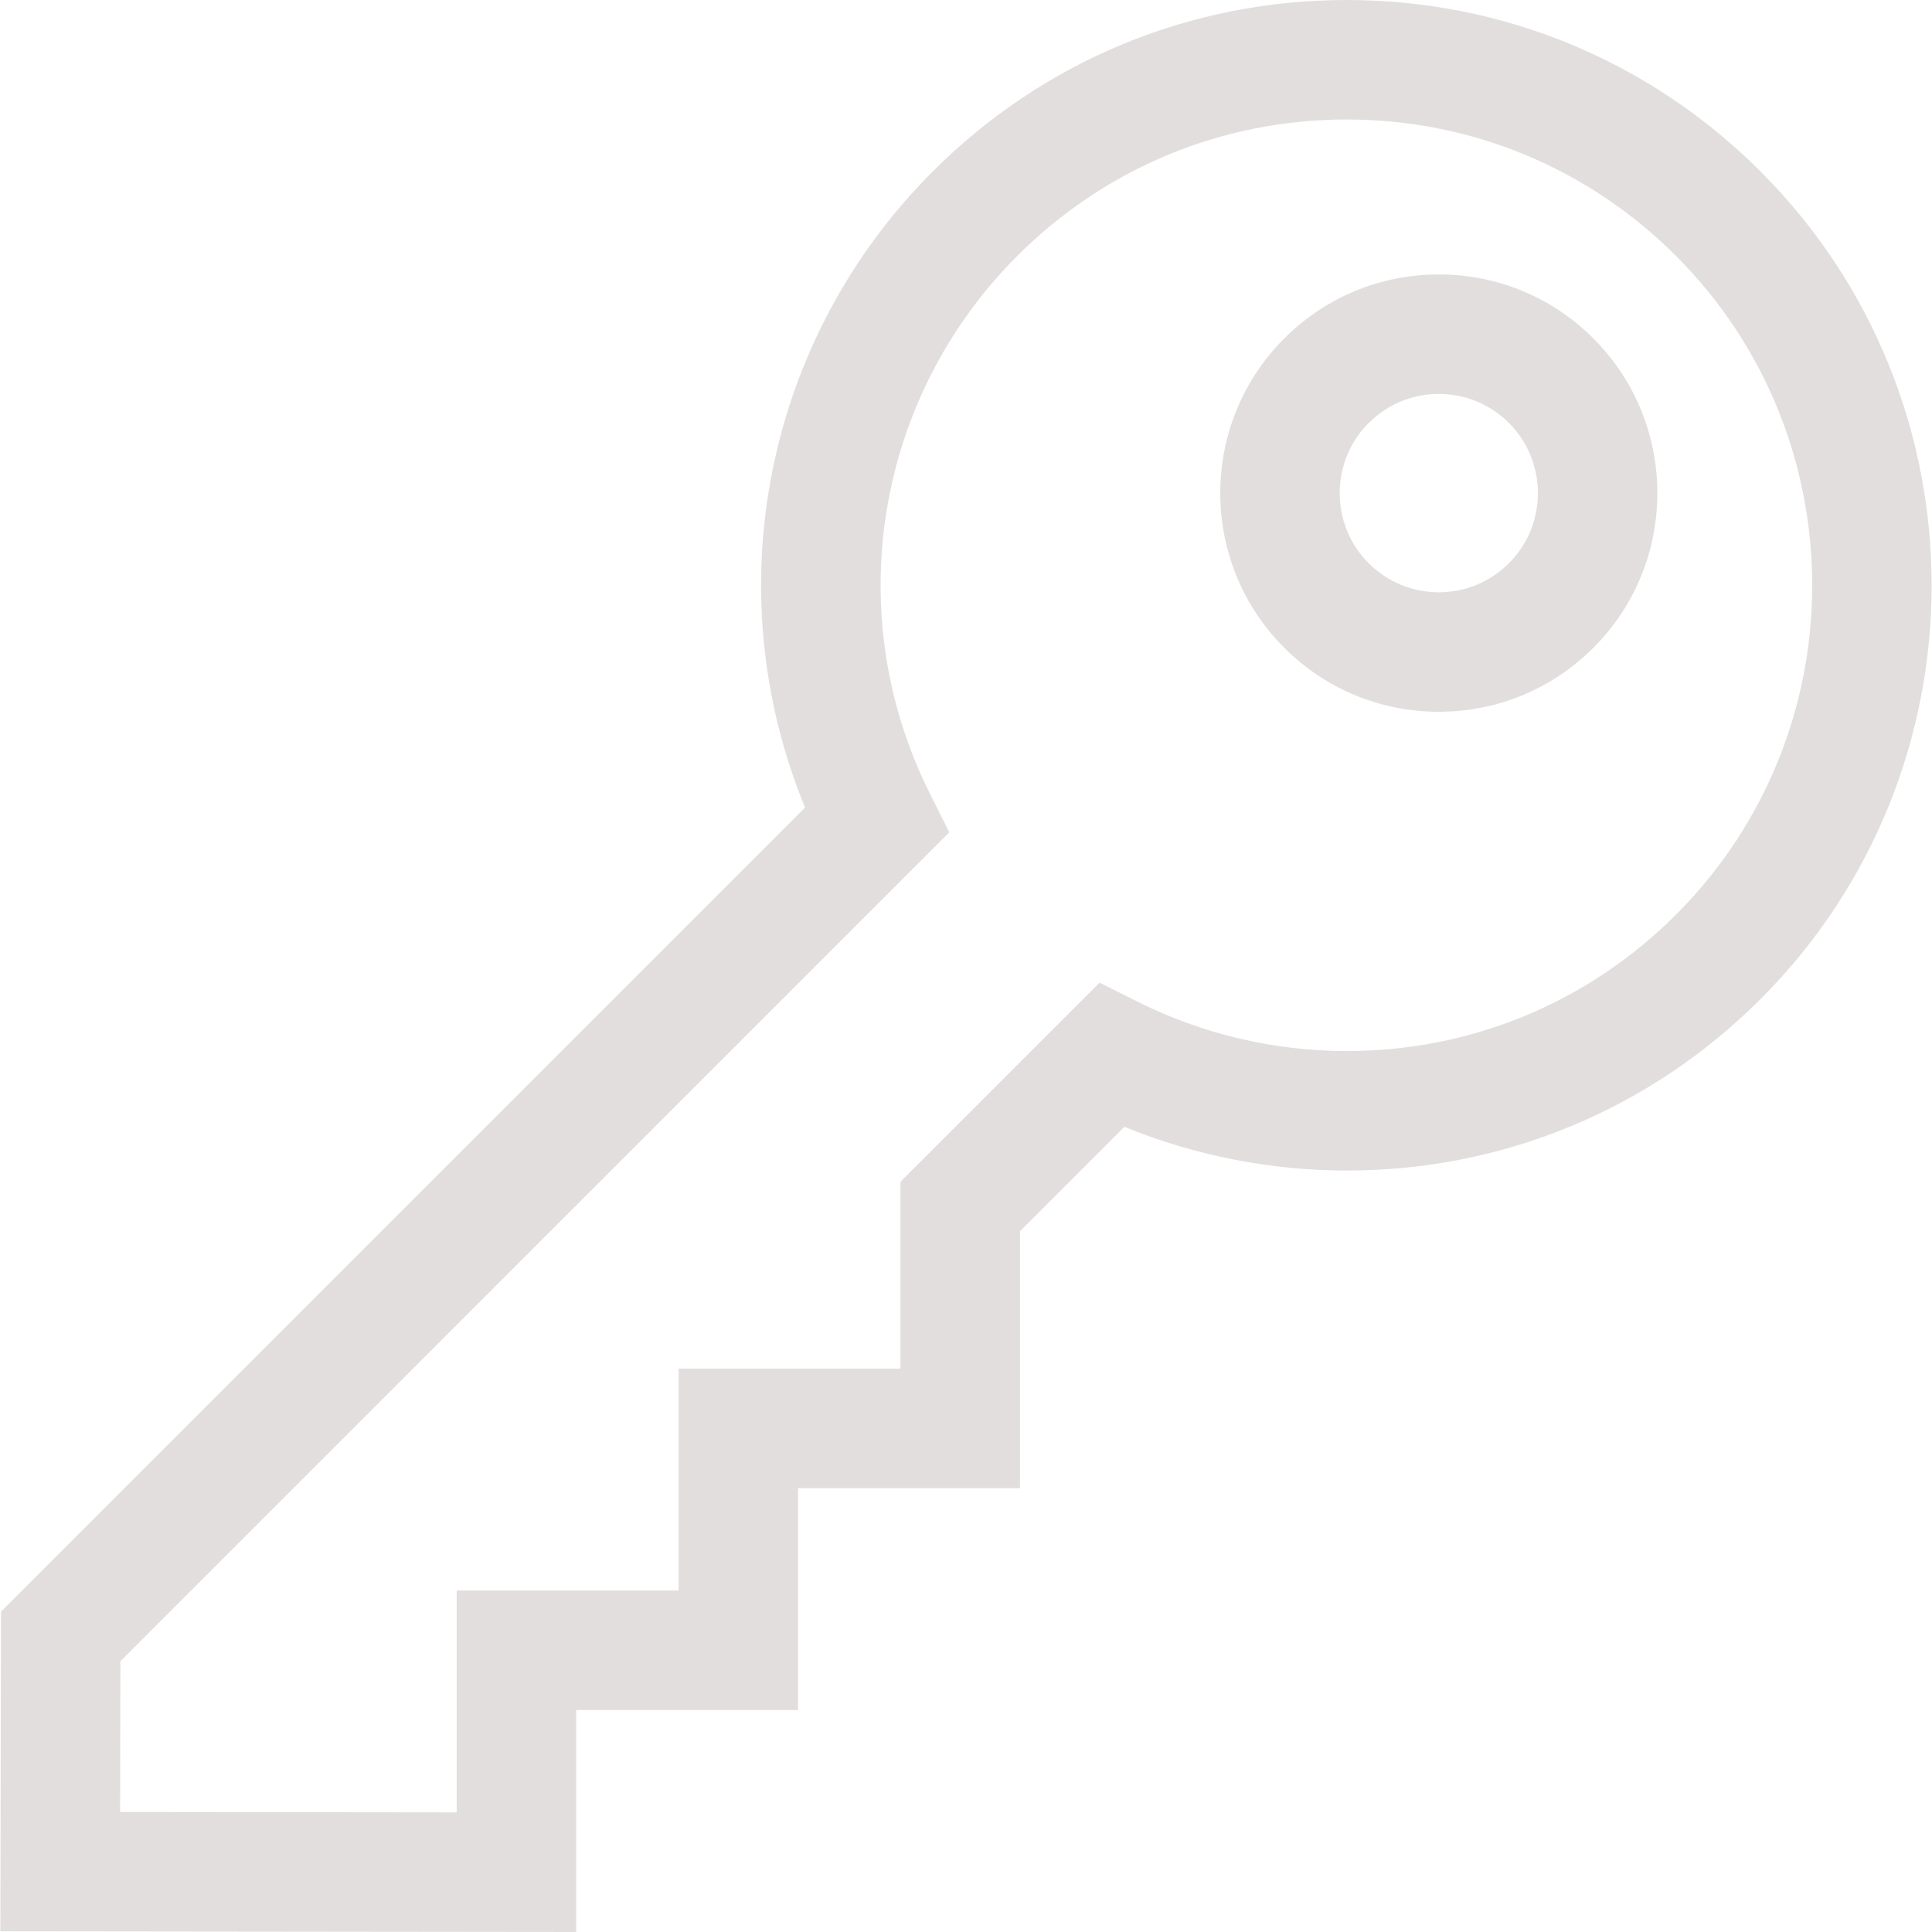 <?xml version="1.0" encoding="iso-8859-1"?>
<!-- Uploaded to: SVG Repo, www.svgrepo.com, Generator: SVG Repo Mixer Tools -->
<svg fill="#e3dede" height="20px" width="20px" version="1.1" id="Layer_1" xmlns="http://www.w3.org/2000/svg" xmlns:xlink="http://www.w3.org/1999/xlink" 
	 viewBox="0 0 485.017 485.017" xml:space="preserve">
<g>
	<path d="M361.205,68.899c-14.663,0-28.447,5.71-38.816,16.078c-21.402,21.403-21.402,56.228,0,77.631
		c10.368,10.368,24.153,16.078,38.815,16.078s28.447-5.71,38.816-16.078c21.402-21.403,21.402-56.228,0-77.631
		C389.652,74.609,375.867,68.899,361.205,68.899z M378.807,141.394c-4.702,4.702-10.953,7.292-17.603,7.292
		s-12.901-2.59-17.603-7.291c-9.706-9.706-9.706-25.499,0-35.205c4.702-4.702,10.953-7.291,17.603-7.291s12.9,2.589,17.603,7.291
		C388.513,115.896,388.513,131.688,378.807,141.394z"/>
	<path d="M441.961,43.036C414.21,15.284,377.311,0,338.064,0c-39.248,0-76.146,15.284-103.897,43.036
		c-42.226,42.226-54.491,105.179-32.065,159.698L0.254,404.584l-0.165,80.268l144.562,0.165v-55.722h55.705l0-55.705h55.705v-64.492
		l26.212-26.212c17.615,7.203,36.698,10.976,55.799,10.976c39.244,0,76.14-15.282,103.889-43.032
		C499.25,193.541,499.25,100.325,441.961,43.036z M420.748,229.617c-22.083,22.083-51.445,34.245-82.676,34.245
		c-18.133,0-36.237-4.265-52.353-12.333l-9.672-4.842l-49.986,49.985v46.918h-55.705l0,55.705h-55.705v55.688l-84.5-0.096
		l0.078-37.85L238.311,208.95l-4.842-9.672c-22.572-45.087-13.767-99.351,21.911-135.029C277.466,42.163,306.83,30,338.064,30
		c31.234,0,60.598,12.163,82.684,34.249C466.34,109.841,466.34,184.025,420.748,229.617z"/>
</g>
</svg>